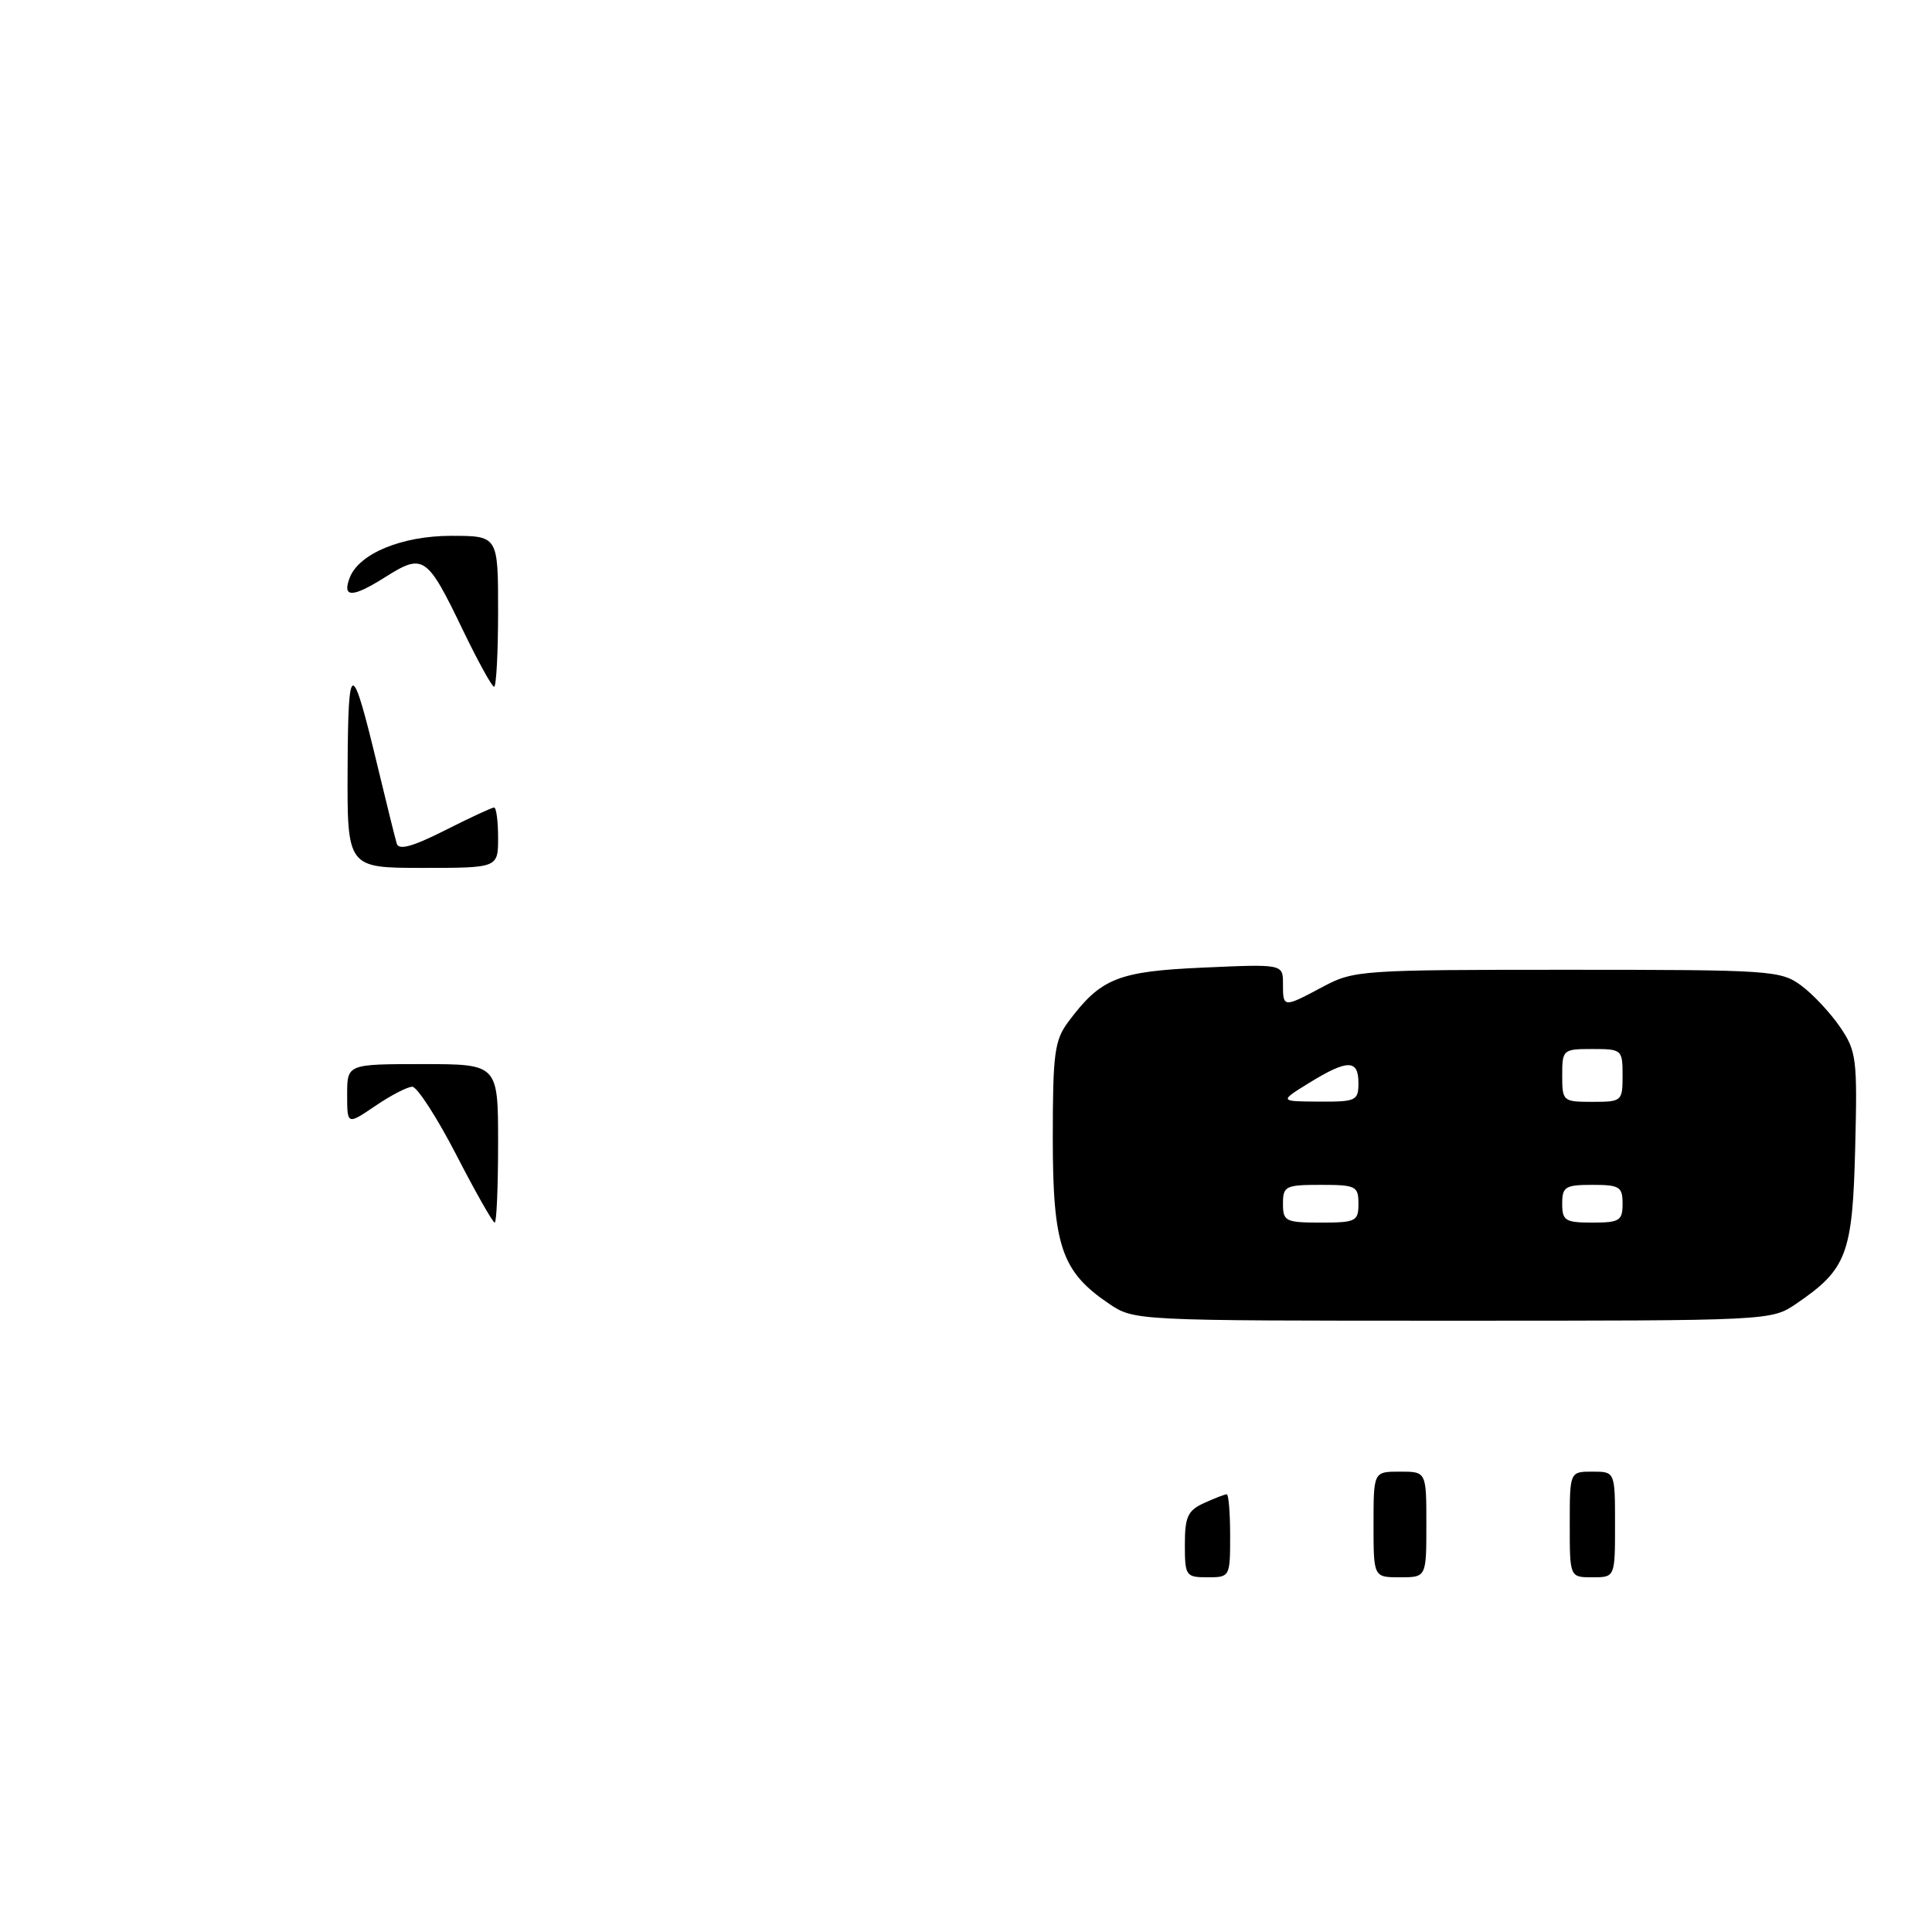<?xml version="1.0" encoding="UTF-8" standalone="no"?>
<!DOCTYPE svg PUBLIC "-//W3C//DTD SVG 1.1//EN" "http://www.w3.org/Graphics/SVG/1.1/DTD/svg11.dtd" >
<svg xmlns="http://www.w3.org/2000/svg" xmlns:xlink="http://www.w3.org/1999/xlink" version="1.1" viewBox="0 0 256 256">
 <g >
 <path fill="currentColor"
d=" M 238.01 172.75 C 244.71 168.19 245.47 166.20 245.82 152.18 C 246.12 140.28 246.00 139.29 243.82 136.09 C 242.54 134.22 240.23 131.74 238.67 130.59 C 235.96 128.59 234.69 128.50 207.67 128.50 C 180.37 128.50 179.37 128.57 175.29 130.75 C 170.03 133.56 170.00 133.56 170.00 130.37 C 170.00 127.74 170.00 127.74 159.46 128.21 C 148.12 128.71 145.87 129.61 141.56 135.39 C 139.73 137.83 139.50 139.58 139.50 150.82 C 139.50 165.10 140.66 168.50 146.95 172.75 C 150.29 175.00 150.37 175.00 192.50 175.00 C 234.62 175.00 234.71 175.00 238.01 172.75 Z  M 157.00 204.66 C 157.00 200.98 157.39 200.14 159.55 199.16 C 160.95 198.52 162.30 198.00 162.55 198.00 C 162.80 198.00 163.00 200.47 163.00 203.50 C 163.00 208.94 162.97 209.00 160.00 209.00 C 157.13 209.00 157.00 208.82 157.00 204.66 Z  M 182.00 202.00 C 182.00 195.00 182.00 195.00 185.50 195.00 C 189.00 195.00 189.00 195.00 189.00 202.00 C 189.00 209.00 189.00 209.00 185.50 209.00 C 182.00 209.00 182.00 209.00 182.00 202.00 Z  M 208.00 202.00 C 208.00 195.00 208.00 195.00 211.00 195.00 C 214.00 195.00 214.00 195.00 214.00 202.00 C 214.00 209.00 214.00 209.00 211.00 209.00 C 208.00 209.00 208.00 209.00 208.00 202.00 Z  M 60.45 153.00 C 57.89 148.05 55.27 144.00 54.63 144.00 C 53.99 144.00 51.78 145.14 49.73 146.54 C 46.00 149.07 46.00 149.07 46.00 145.04 C 46.00 141.00 46.00 141.00 56.00 141.00 C 66.00 141.00 66.00 141.00 66.00 151.50 C 66.00 157.28 65.80 162.00 65.55 162.00 C 65.30 162.00 63.00 157.95 60.45 153.00 Z  M 46.06 101.75 C 46.13 87.16 46.59 87.18 50.13 101.94 C 51.26 106.65 52.36 111.07 52.57 111.78 C 52.85 112.69 54.64 112.20 58.95 110.03 C 62.25 108.36 65.18 107.00 65.47 107.00 C 65.76 107.00 66.00 108.80 66.00 111.00 C 66.00 115.00 66.00 115.00 56.00 115.00 C 46.00 115.00 46.00 115.00 46.06 101.75 Z  M 61.35 83.52 C 56.56 73.58 56.11 73.27 50.98 76.51 C 46.69 79.22 45.31 79.23 46.34 76.55 C 47.57 73.35 53.24 71.01 59.75 71.00 C 66.00 71.00 66.00 71.00 66.00 81.00 C 66.00 86.50 65.76 91.00 65.47 91.00 C 65.19 91.00 63.33 87.63 61.35 83.52 Z  M 170.00 159.50 C 170.00 157.17 170.33 157.00 175.00 157.00 C 179.67 157.00 180.00 157.17 180.00 159.50 C 180.00 161.83 179.67 162.00 175.00 162.00 C 170.33 162.00 170.00 161.83 170.00 159.50 Z  M 207.00 159.50 C 207.00 157.25 207.40 157.00 211.00 157.00 C 214.60 157.00 215.00 157.25 215.00 159.50 C 215.00 161.75 214.60 162.00 211.00 162.00 C 207.40 162.00 207.00 161.75 207.00 159.50 Z  M 173.50 143.47 C 178.56 140.36 180.00 140.36 180.00 143.50 C 180.00 145.85 179.69 146.00 174.75 145.97 C 169.50 145.94 169.50 145.94 173.50 143.47 Z  M 207.00 142.50 C 207.00 139.08 207.10 139.00 211.00 139.00 C 214.90 139.00 215.00 139.08 215.00 142.50 C 215.00 145.92 214.90 146.00 211.00 146.00 C 207.10 146.00 207.00 145.92 207.00 142.50 Z "/>
</g>
</svg>